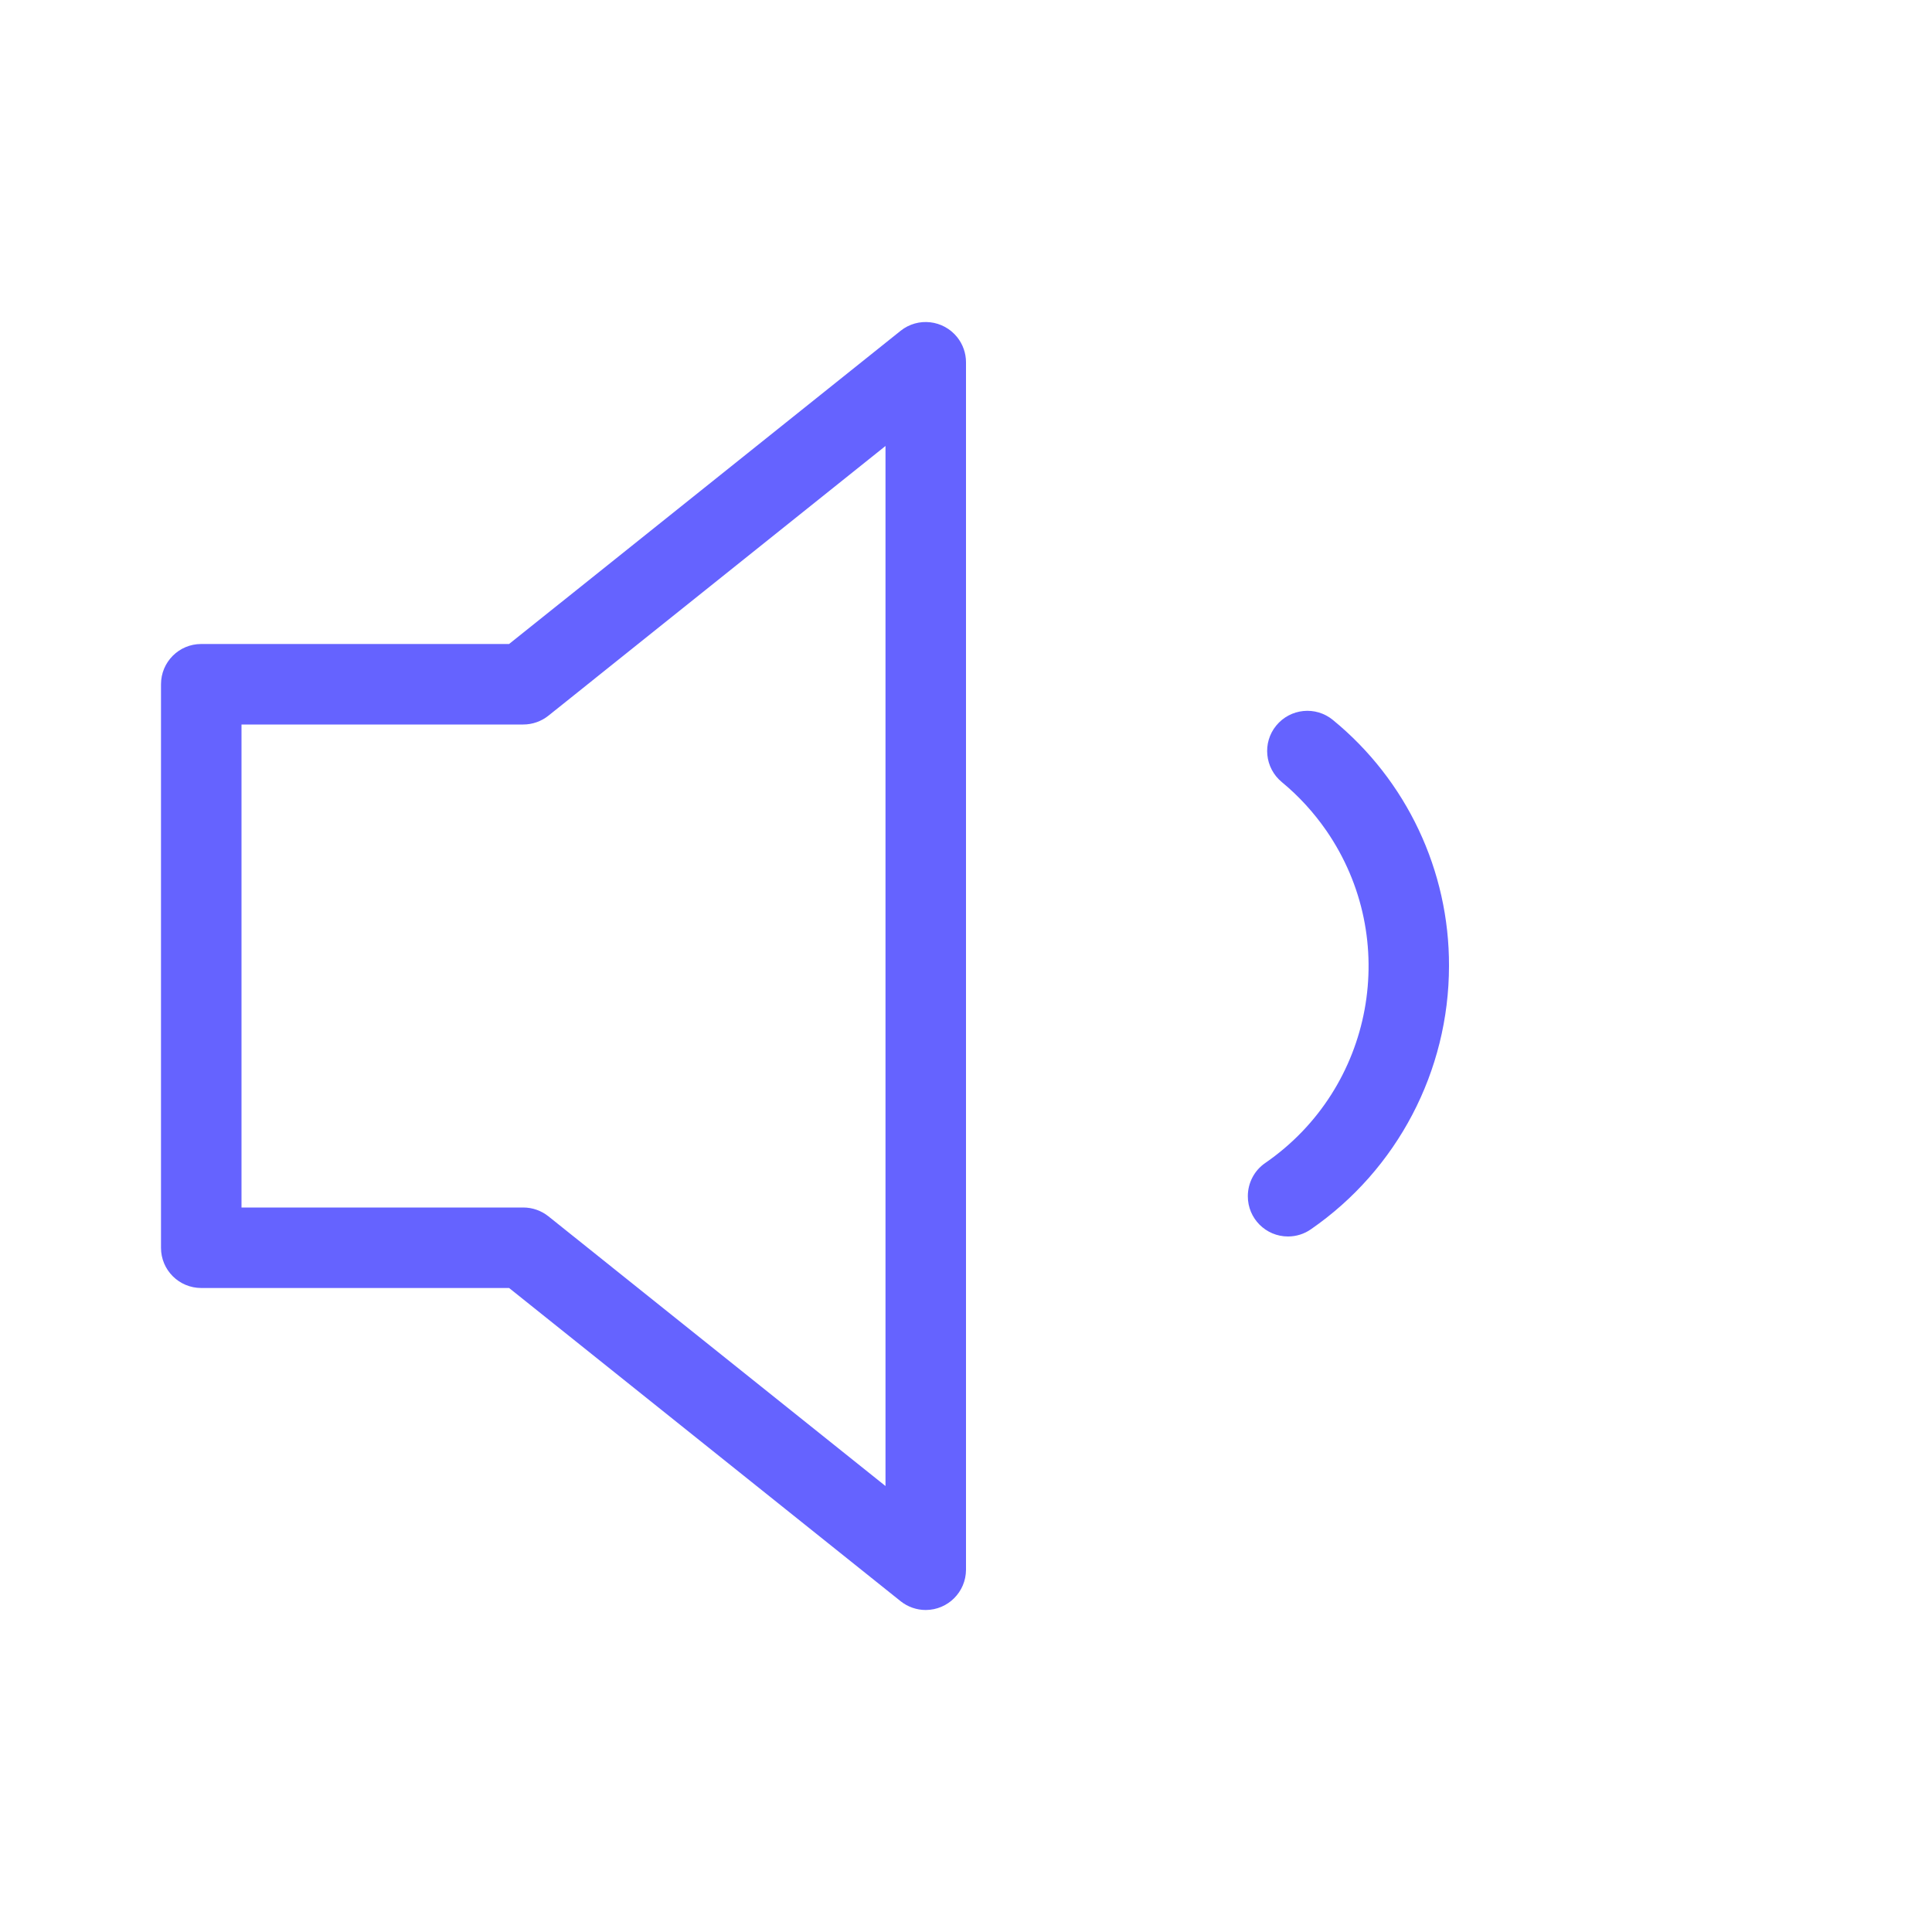 <svg xmlns="http://www.w3.org/2000/svg" enable-background="new 0 0 24 24" viewBox="0 0 24 24"><path fill="#6563ff" d="M16.557,8.943c-0.214-0.175-0.528-0.143-0.703,0.07s-0.143,0.528,0.07,0.703c0.211,0.174,0.396,0.377,0.552,0.602c0.931,1.35,0.591,3.199-0.76,4.13c-0.135,0.093-0.215,0.247-0.215,0.411C15.5,15.136,15.724,15.36,16,15.36c0.102,0,0.201-0.031,0.284-0.089C17.358,14.529,17.999,13.306,18,12C18.004,10.816,17.474,9.693,16.557,8.943z M11.188,4.109L6.324,8H2.5C2.5,8,2.5,8,2.499,8C2.223,8,2,8.224,2,8.5v7c0,0,0,0,0,0.001C2,15.777,2.224,16,2.5,16h3.824L11.188,19.891C11.276,19.961,11.386,20,11.5,20c0.276-0.001,0.499-0.224,0.5-0.5v-15c-0-0.113-0.039-0.223-0.109-0.311C11.718,3.973,11.404,3.937,11.188,4.109z M11,18.46l-4.188-3.351C6.724,15.039,6.614,15,6.5,15H3V9h3.5c0.114-0,0.224-0.039,0.312-0.109L11,5.54V18.46z"/></svg>